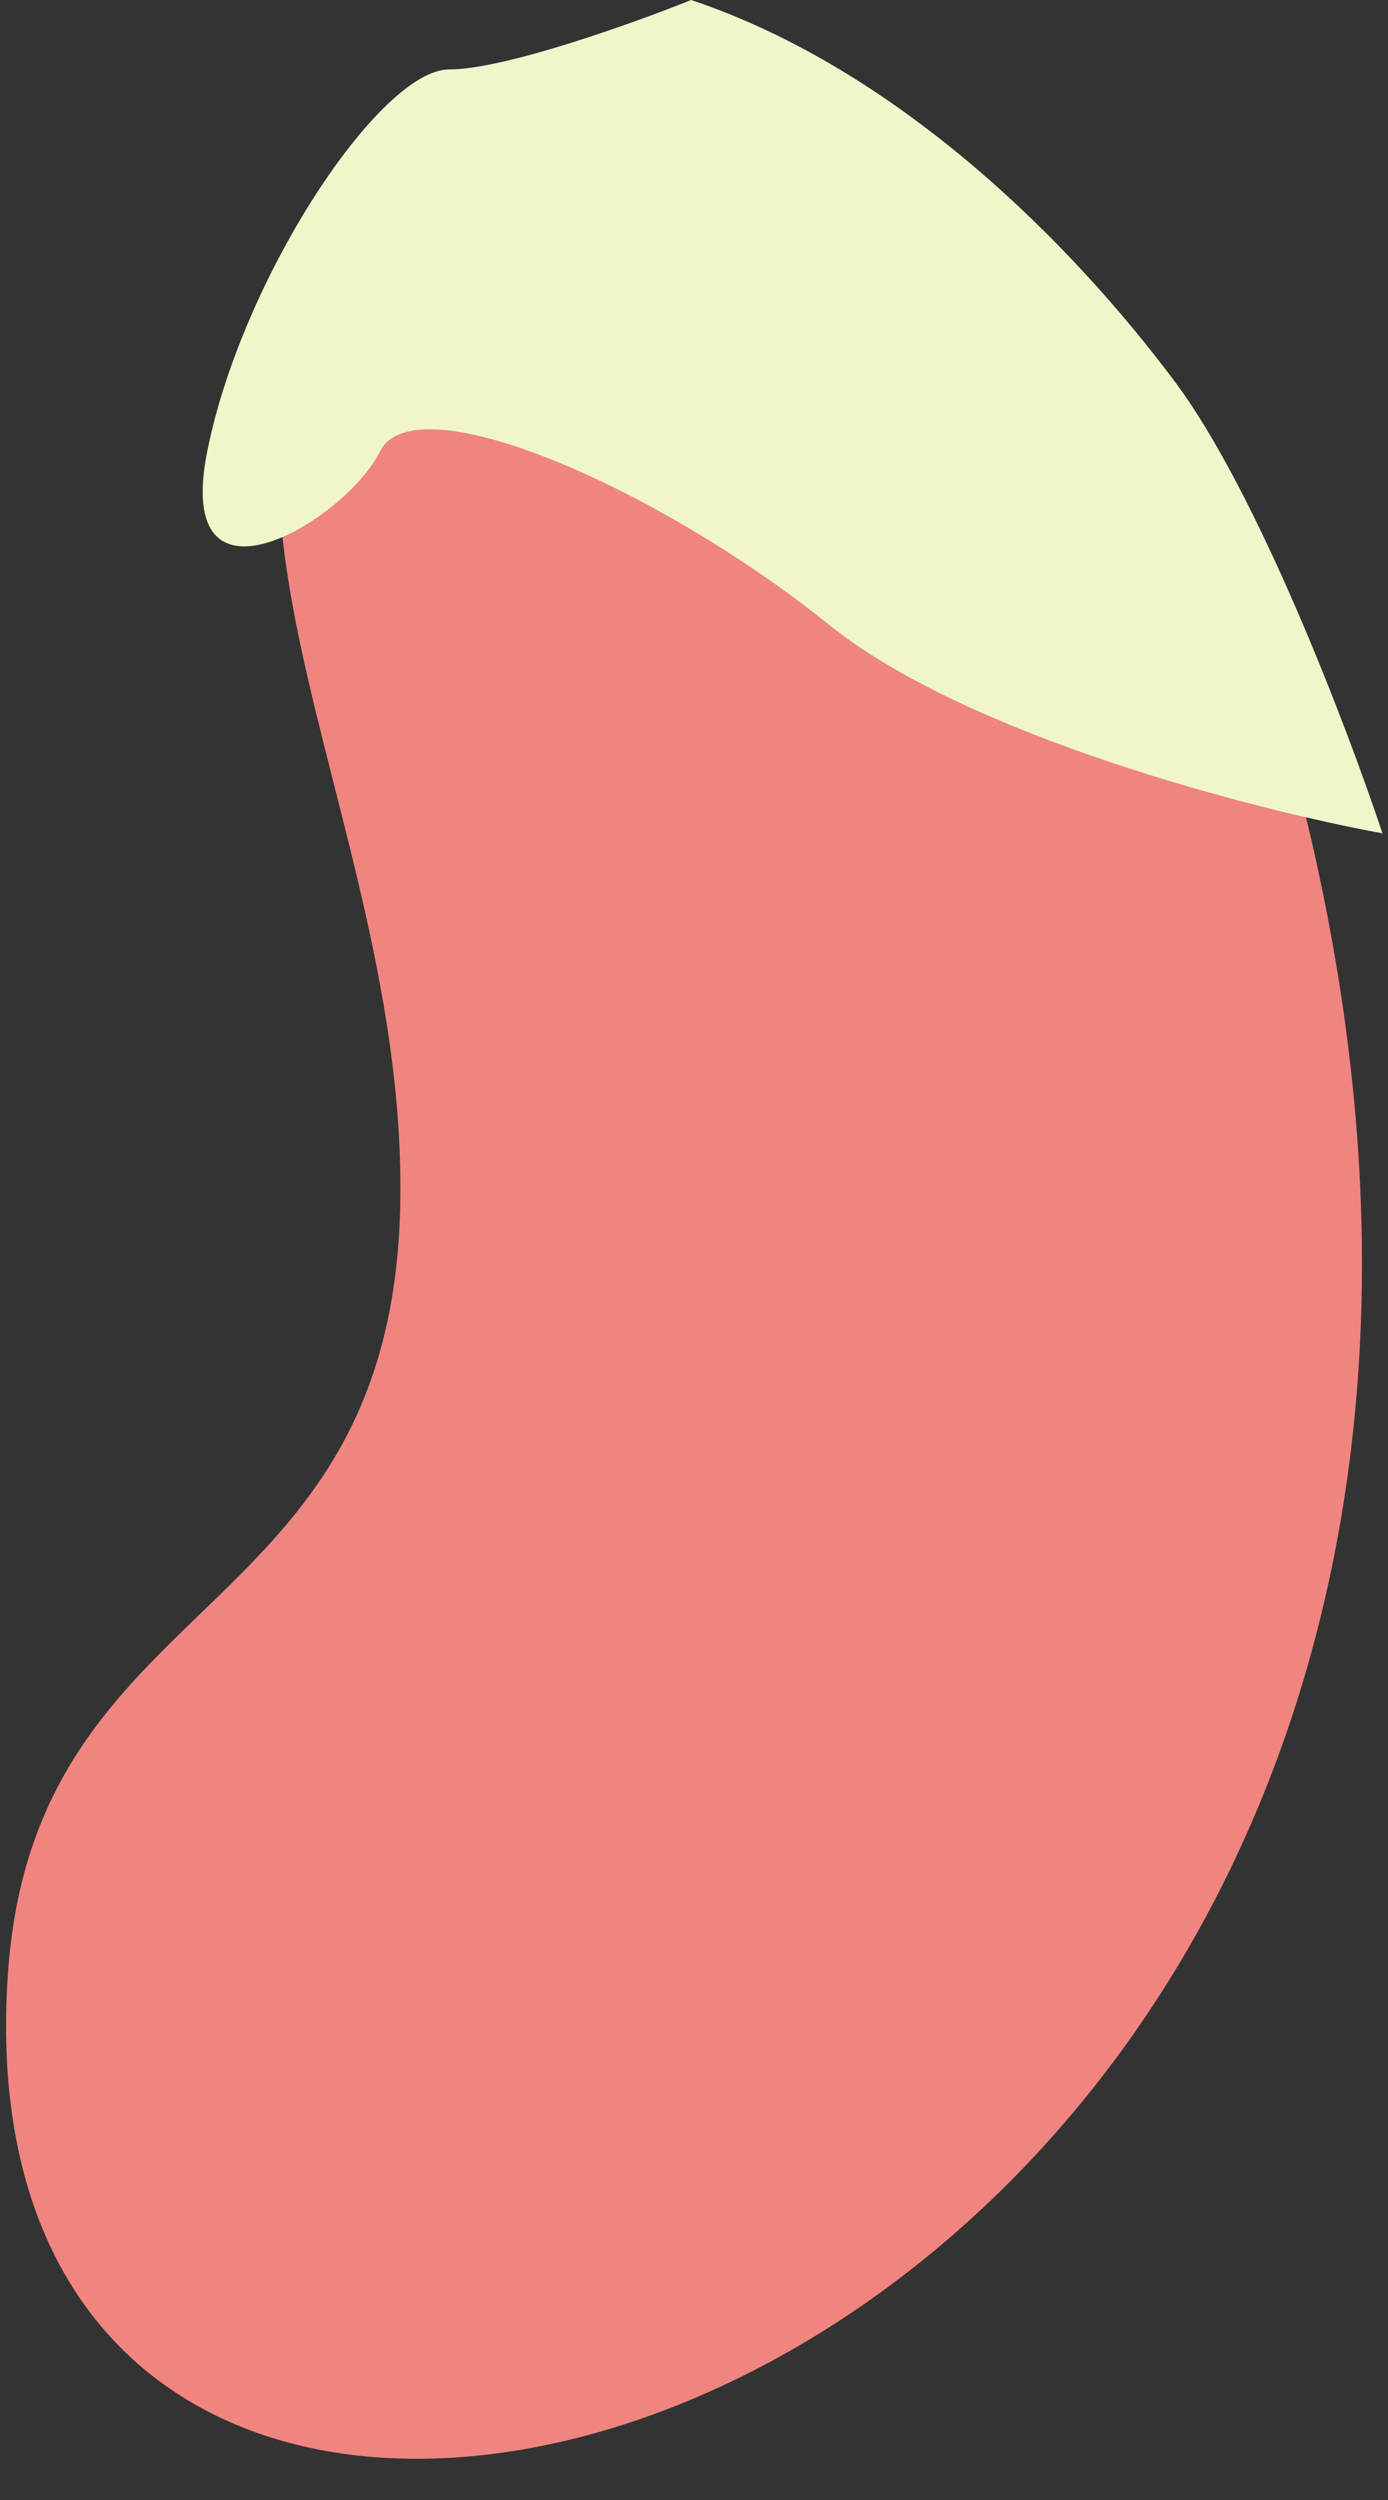 <svg width="20" height="36" viewBox="0 0 20 36" fill="none" xmlns="http://www.w3.org/2000/svg">
<rect x="0" y="0" width="20" height="36" fill="#333333" stroke="none"/>
<path fill-rule="evenodd" clip-rule="evenodd" d="M6.683 1.875C6.683 1.875 14.63 -2.191 18.302 9.878C25.768 34.415 -0.85 42.677 0.113 28.435C0.491 22.854 5.635 23.472 5.767 17.363C5.899 11.094 1.189 5.712 6.683 1.865V1.875Z" fill="#F08580"/>
<path d="M11.951 9C13.943 10.6 18.094 11.667 19.92 12C19.422 10.5 18.127 7.1 16.932 5.5C15.438 3.5 12.947 1 9.959 0C9.129 0.333 7.269 1 6.472 1C5.476 1 3.484 4 2.986 6.5C2.488 9 4.978 7.5 5.476 6.5C5.974 5.5 9.461 7 11.951 9Z" fill="#F0F6CA"/>
</svg>
